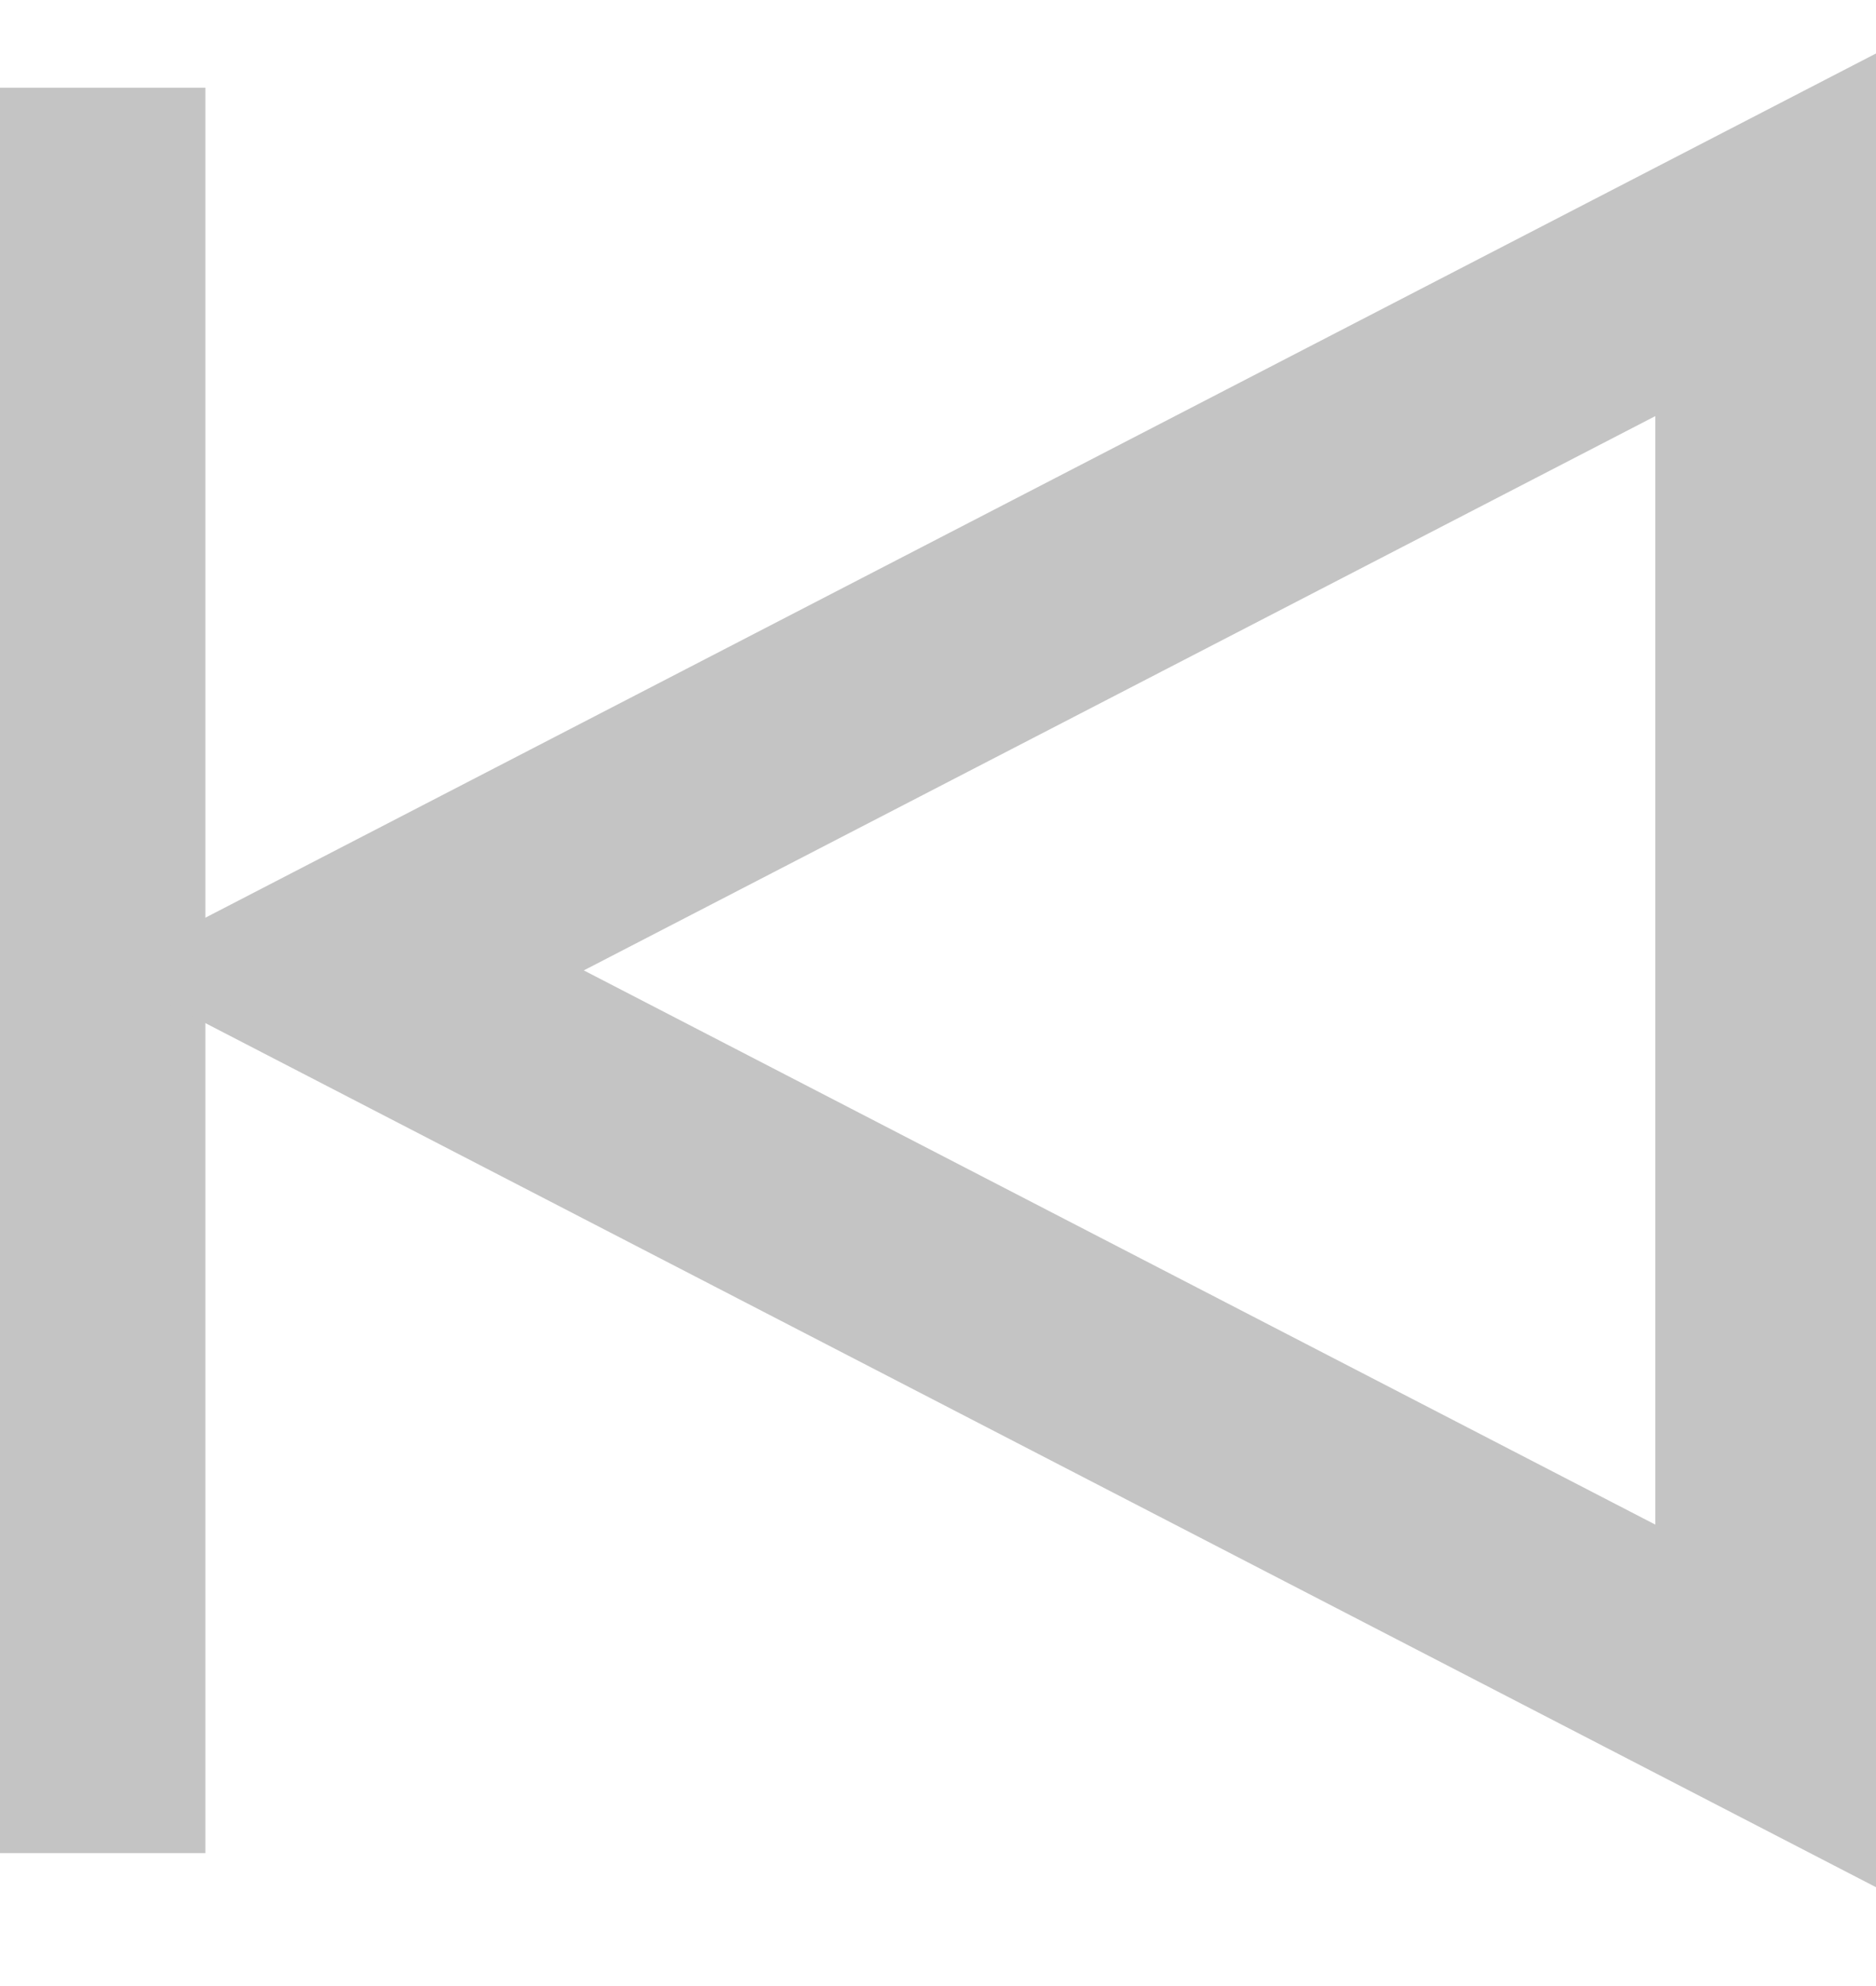<svg width="17" height="18" viewBox="0 0 17 18" fill="none" xmlns="http://www.w3.org/2000/svg">
<rect y="0.795" width="1.861" height="16" fill="#C4C4C4"/>
<path d="M16 15.461L16 2.128L3.114 8.795L16 15.461Z" stroke="#C4C4C4" stroke-width="2"/>
</svg>
